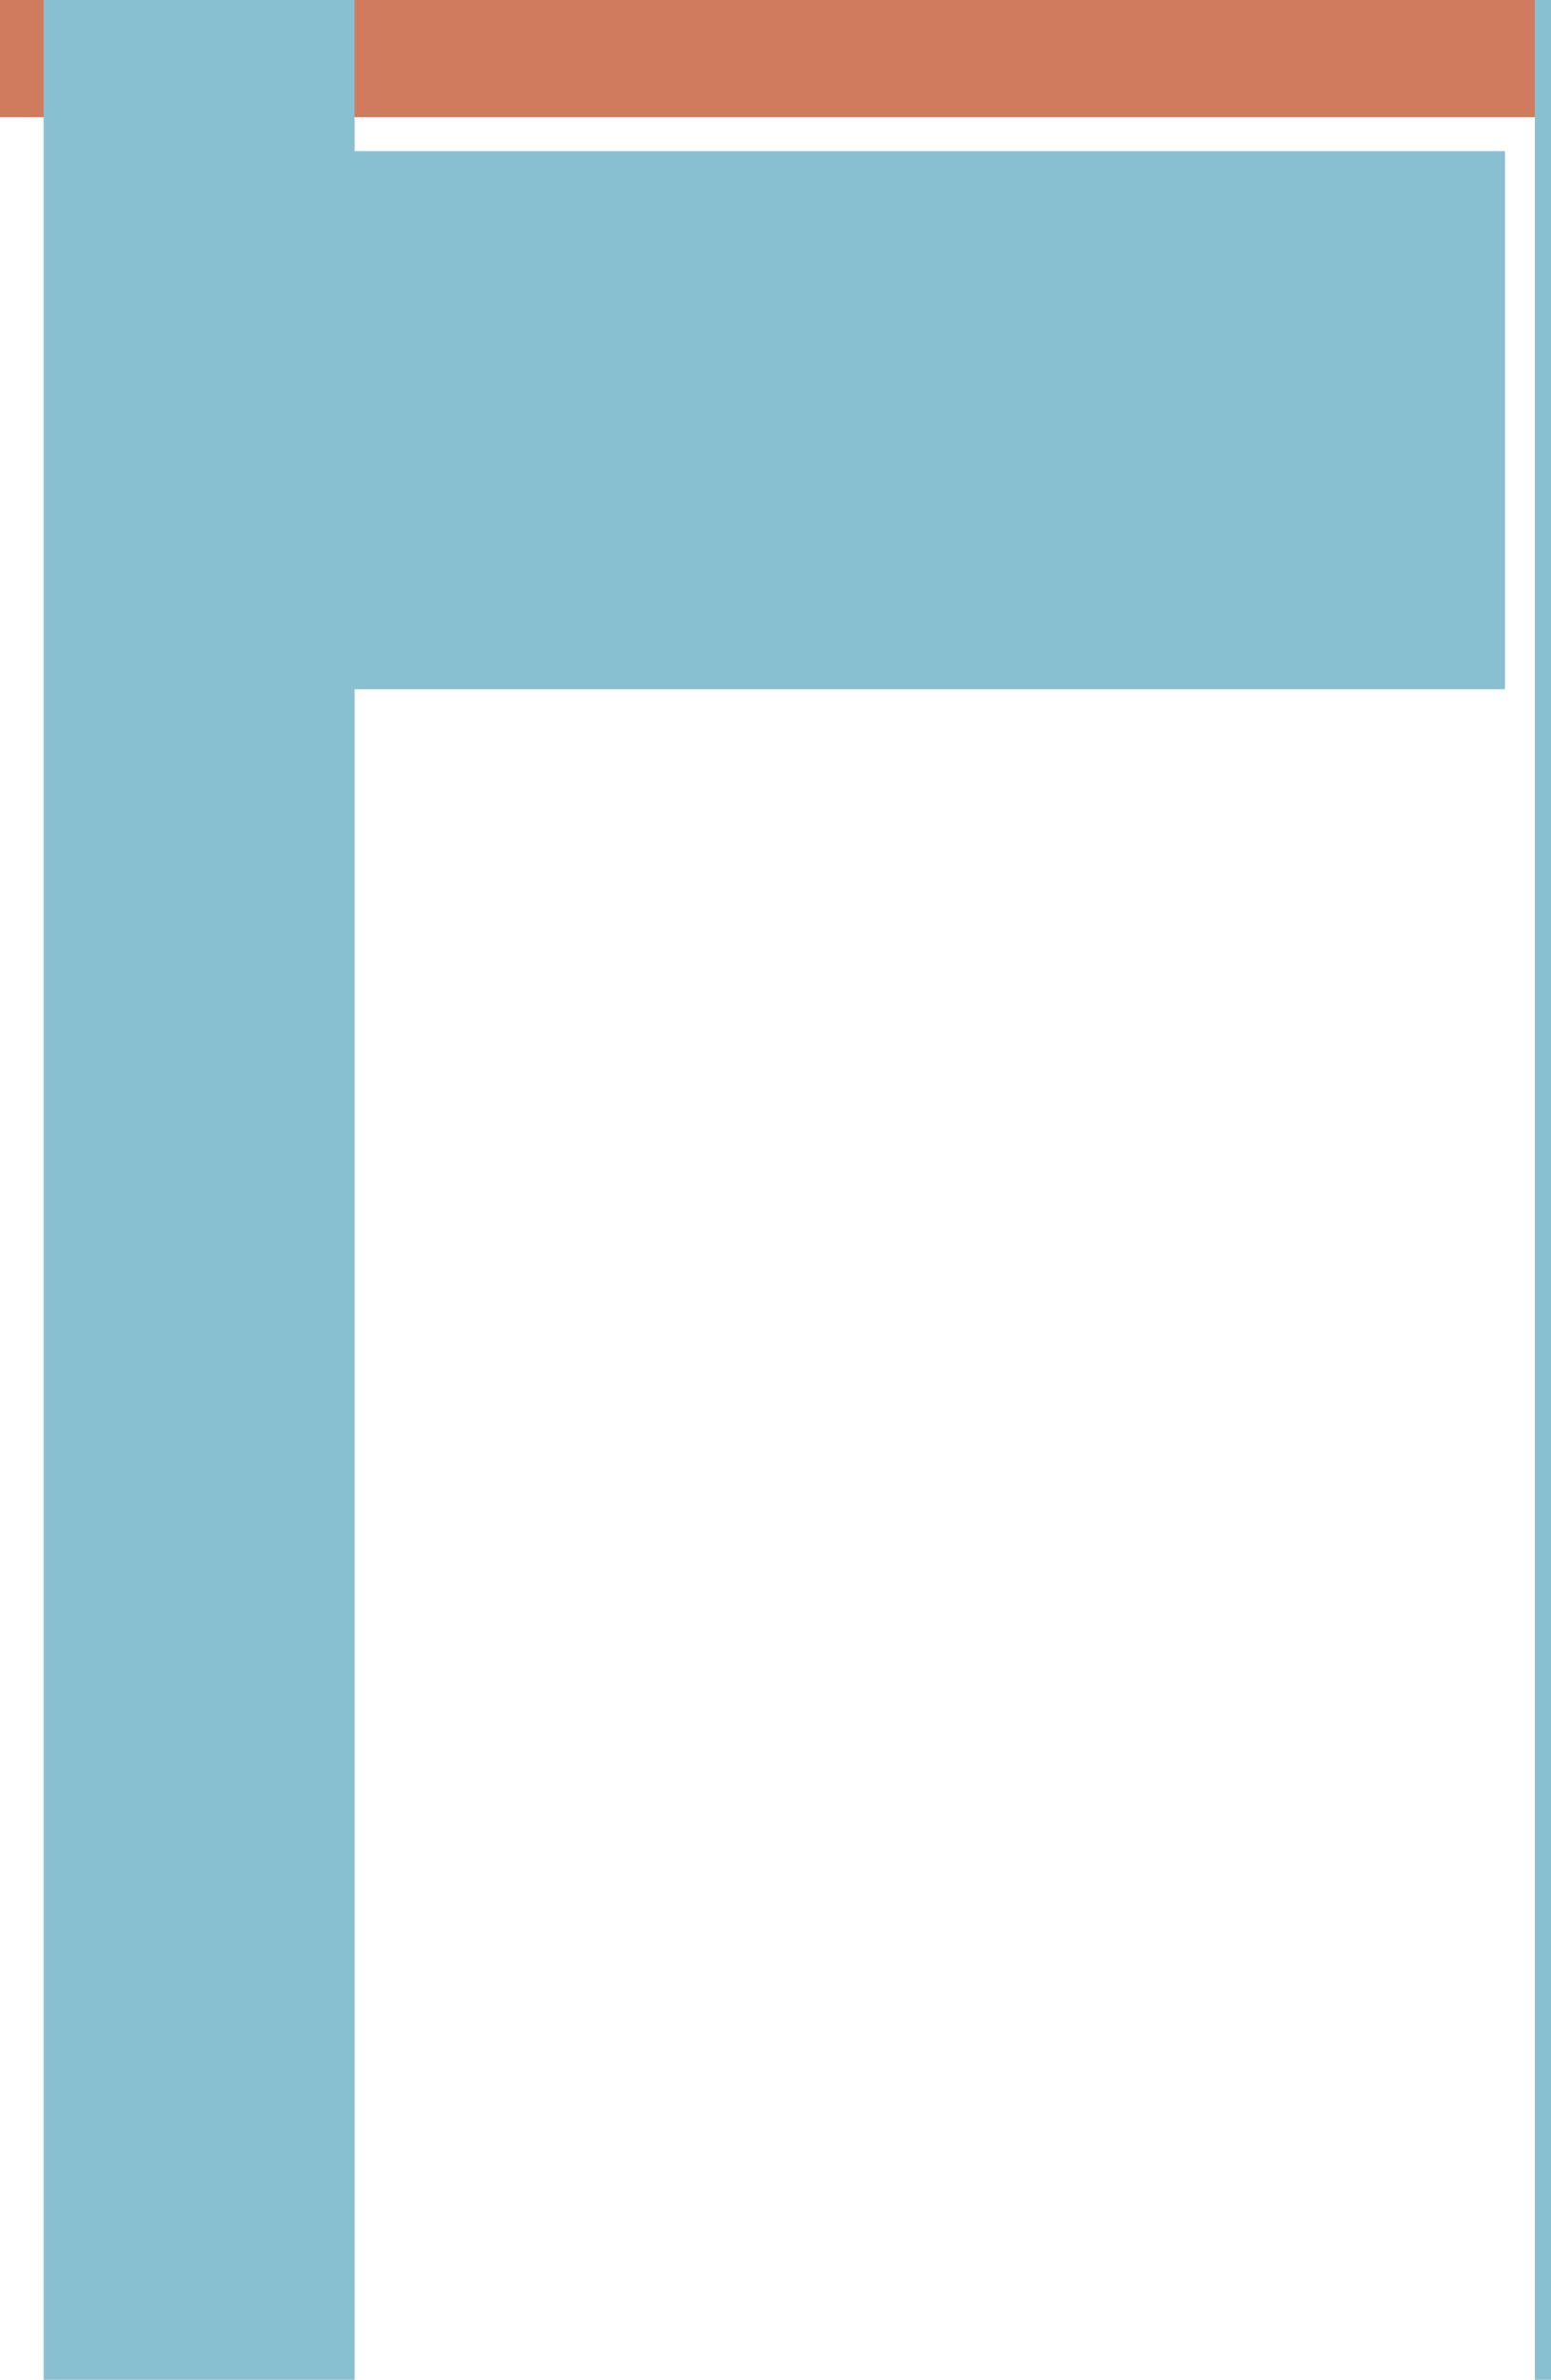 <svg id="Group_3" data-name="Group 3" xmlns="http://www.w3.org/2000/svg" width="1920" height="2945" viewBox="0 0 1920 2945">
  <rect id="Rectangle_1" data-name="Rectangle 1" width="1920" height="145" fill="#d07b5d"/>
  <rect id="Rectangle_21" data-name="Rectangle 21" width="385" height="2945" transform="translate(54)" fill="#89c0d1"/>
  <rect id="Rectangle_22" data-name="Rectangle 22" width="1805" height="666" transform="translate(58 187)" fill="#89c0d1"/>
  <rect id="Rectangle_23" data-name="Rectangle 23" width="20" height="2945" transform="translate(1900)" fill="#89c0d1"/>
</svg>

